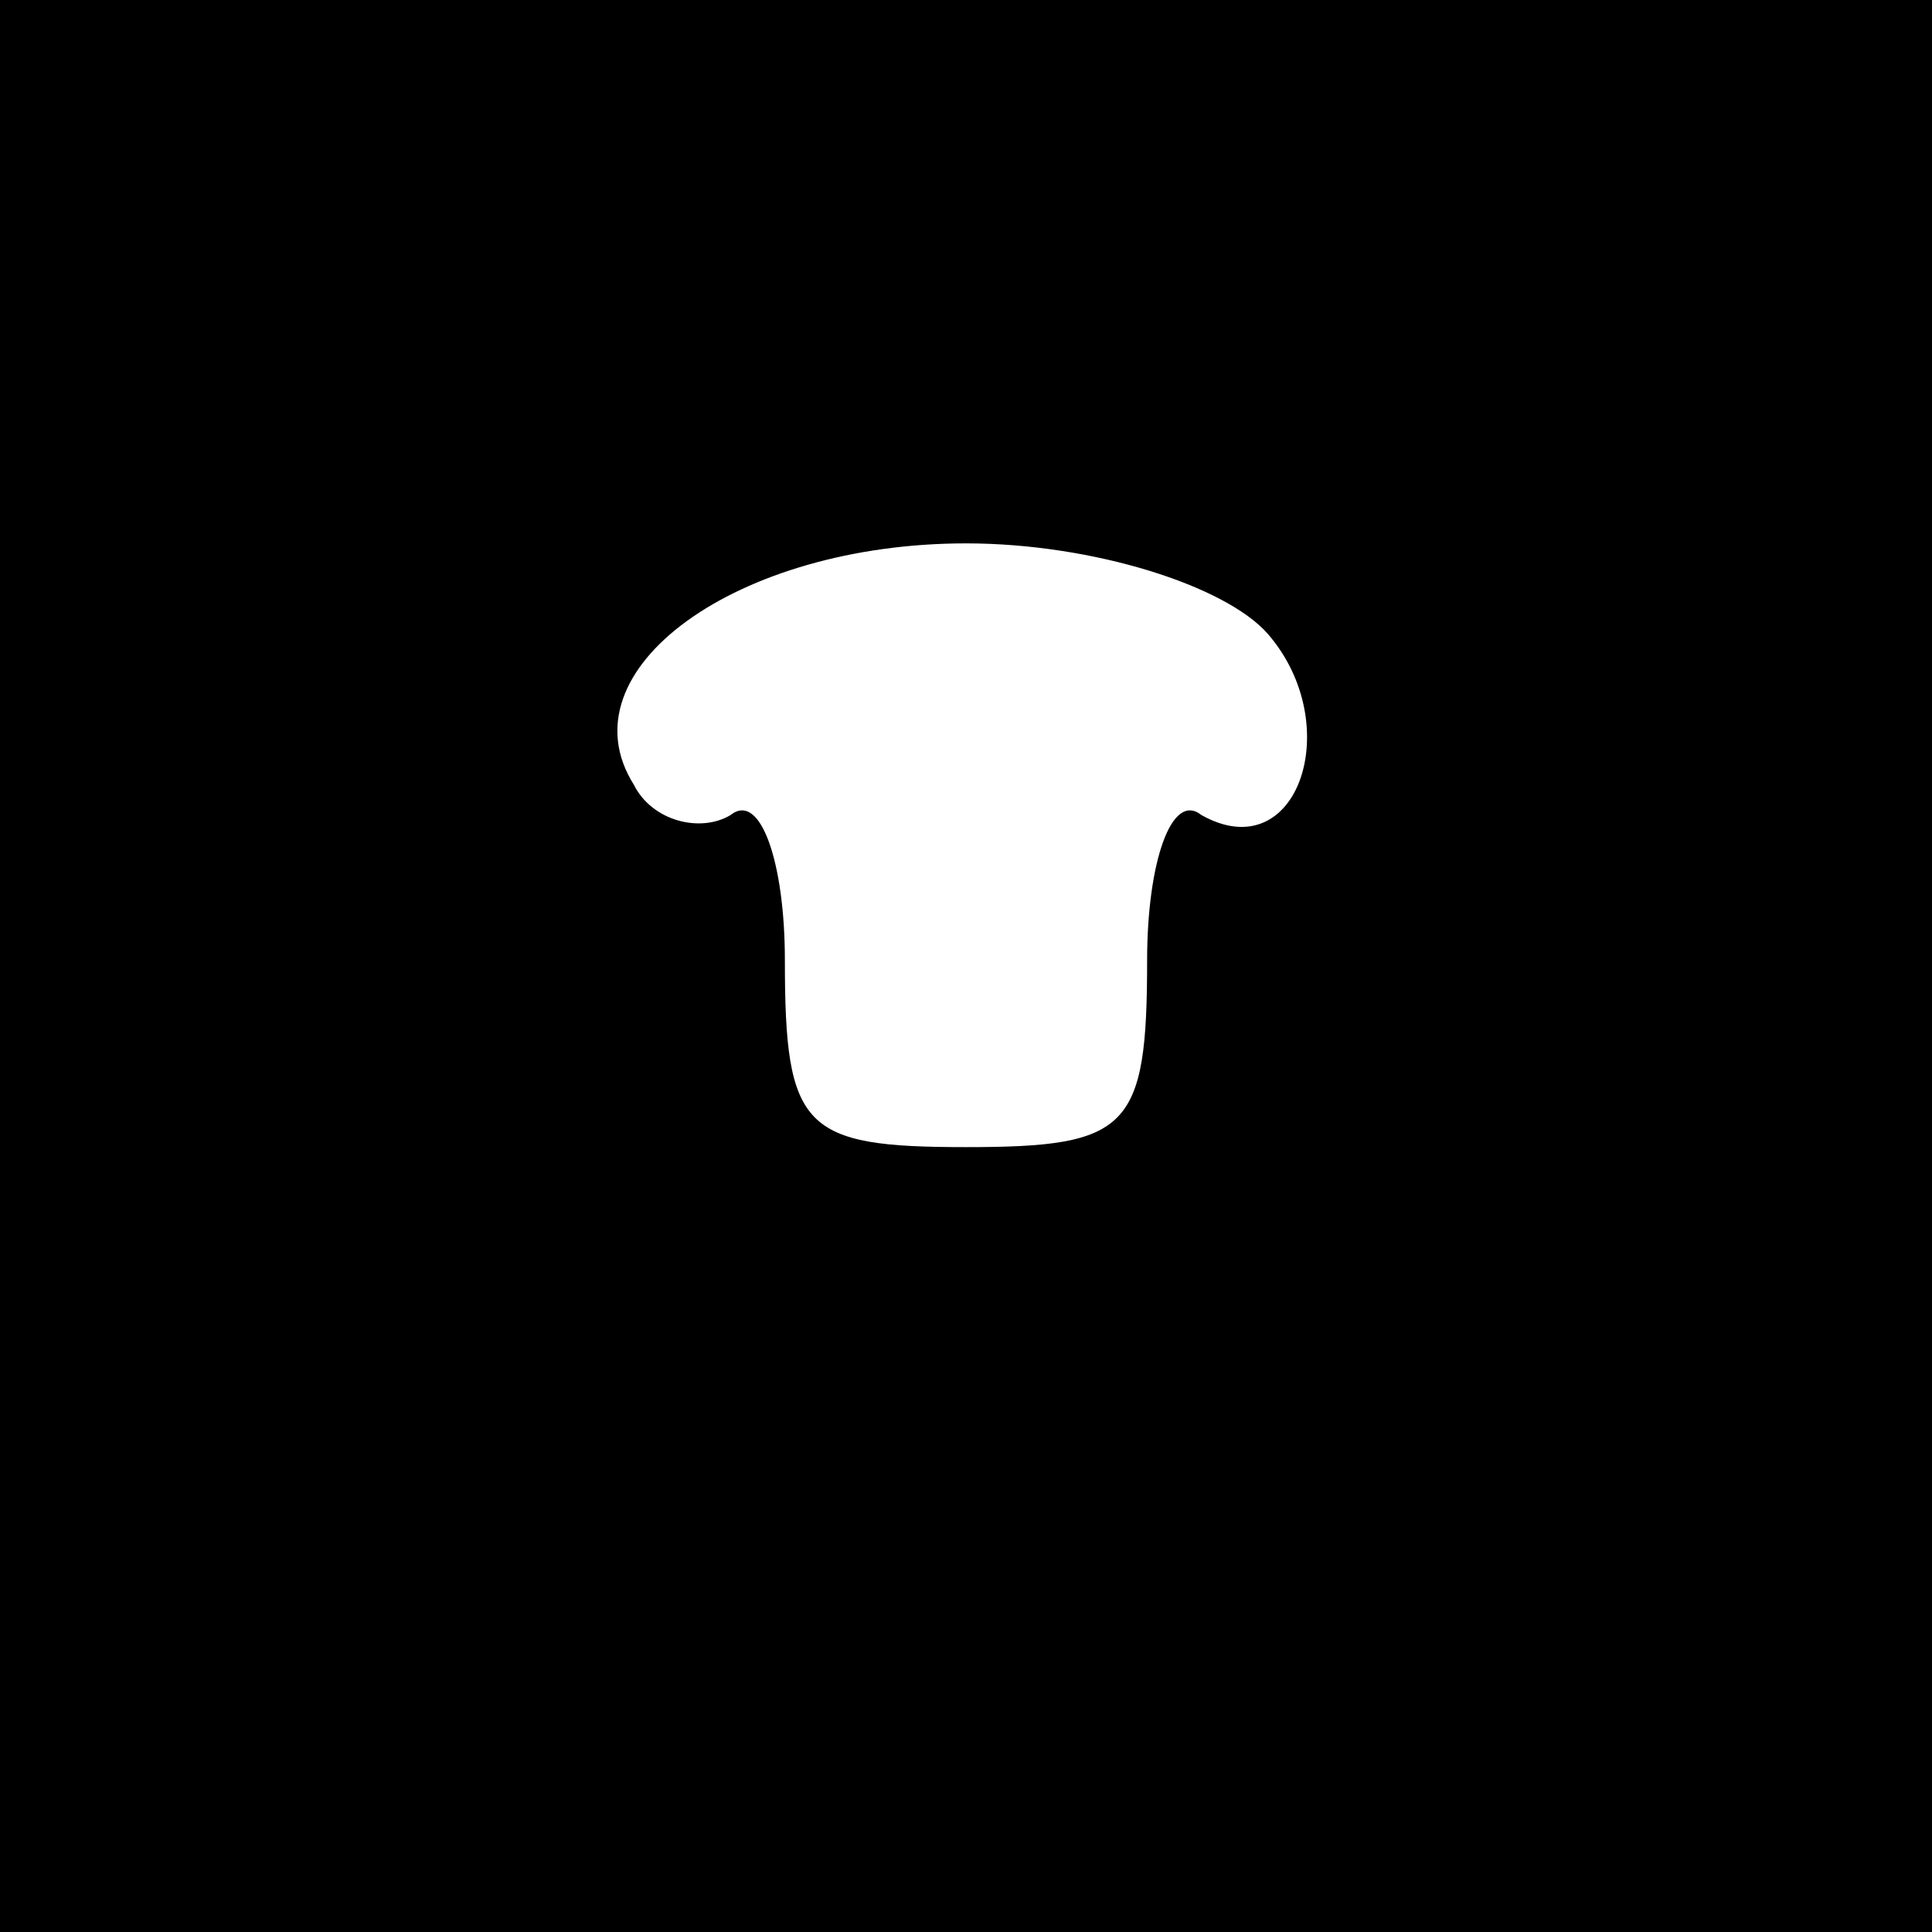 <?xml version="1.0" standalone="no"?>
<!DOCTYPE svg PUBLIC "-//W3C//DTD SVG 20010904//EN"
 "http://www.w3.org/TR/2001/REC-SVG-20010904/DTD/svg10.dtd">
<svg version="1.0" xmlns="http://www.w3.org/2000/svg"
 width="32pt" height="32pt" viewBox="0 0 32 32"
 preserveAspectRatio="xMidYMid meet">
<rect x="0" y="0" width="32" height="32" fill="#808080" stroke="none"/>
<g transform="translate(0,32) scale(0.1,-0.1)"
fill="#000000" stroke="none">
<path fill="#000000" stroke="none" d="M0 160 l0 -160 160 0 160 0 0 160 0
160 -160 0 -160 0 0 -160z"/>
<path fill="#ffffff" stroke="none" d="M210 215 c13 -15 5 -39 -11 -30 -5 4
-9 -8 -9 -24 0 -28 -3 -31 -30 -31 -27 0 -30 3 -30 31 0 16 -4 28 -9 24 -5 -3
-13 -1 -16 5 -12 19 17 40 55 40 21 0 43 -7 50 -15z"/>
</g>
</svg>
